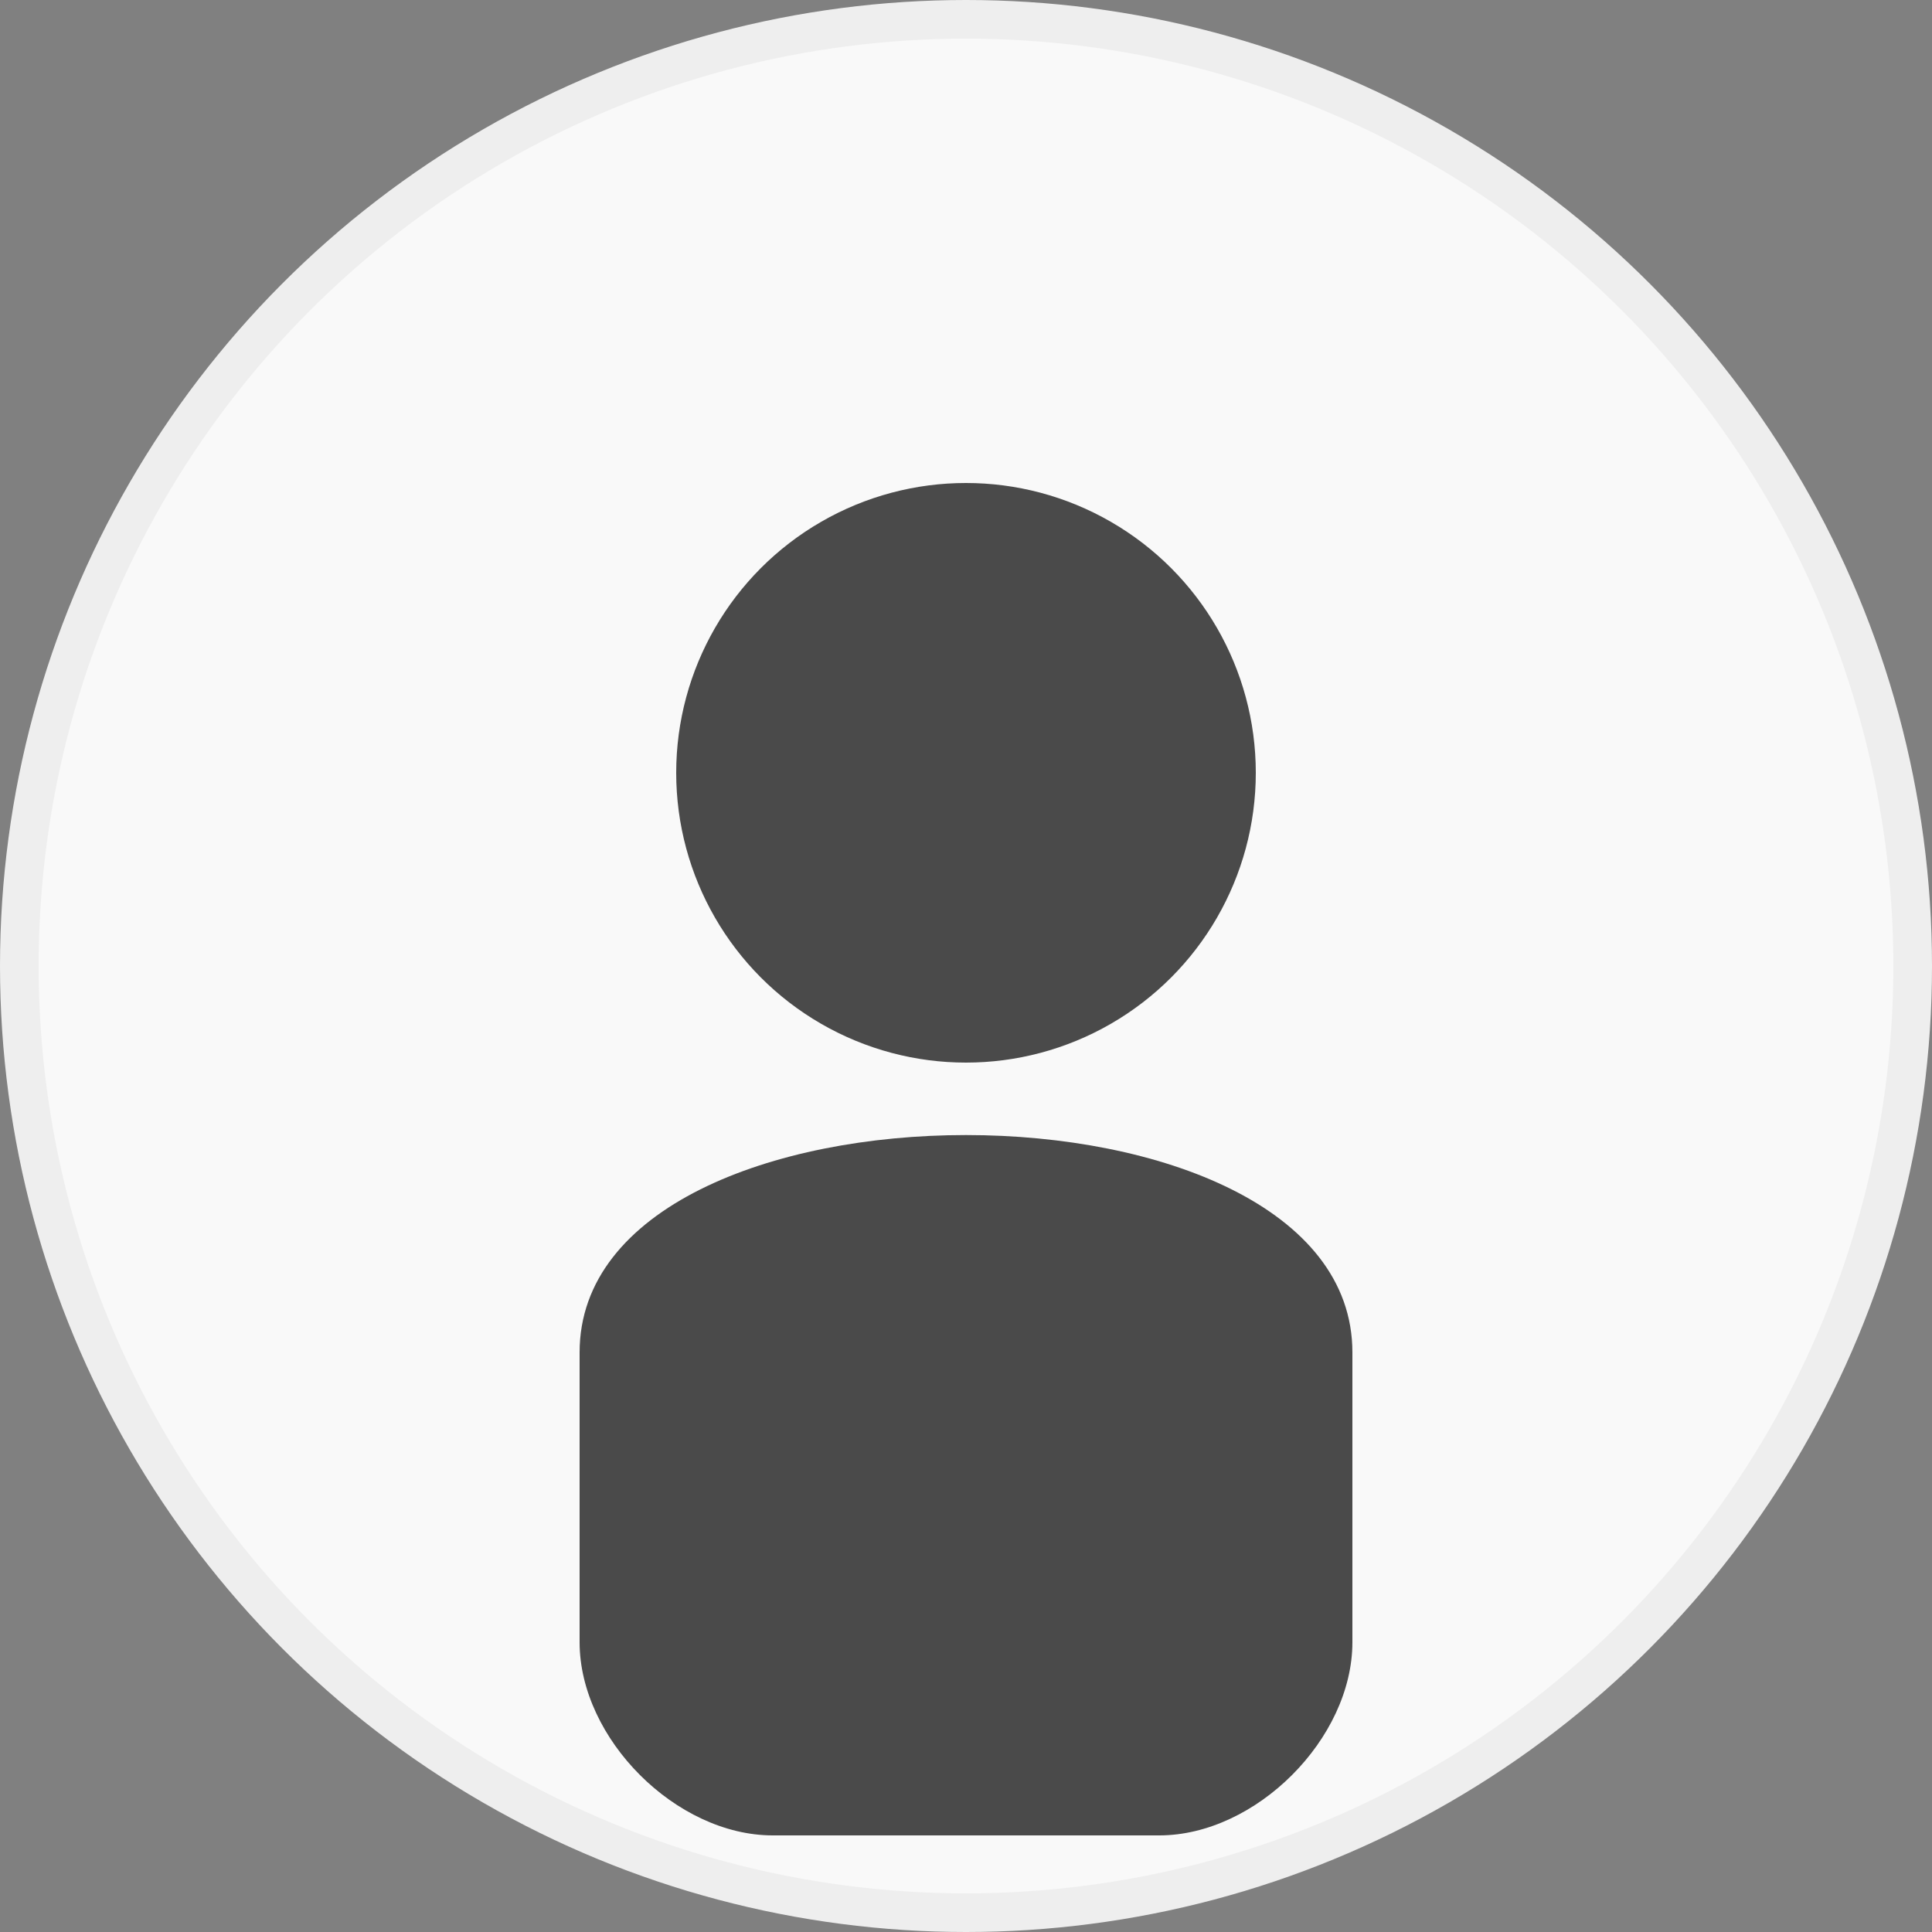 <svg width="100" height="100" viewBox="0 0 100 100" fill="none" xmlns="http://www.w3.org/2000/svg">
  <rect x="0" y="0" width="100" height="100" fill="#808080" stroke="none"/>
  <circle cx="50" cy="50" r="49" fill="#F9F9F9" stroke="#EEEEEE" stroke-width="2"/>
  <circle cx="50" cy="40" r="15" fill="#4A4A4A"/>
  <path d="M30 70 C30 55 70 55 70 70 L70 85 C70 90 65 95 60 95 L40 95 C35 95 30 90 30 85 Z" fill="#4A4A4A"/>
</svg> 